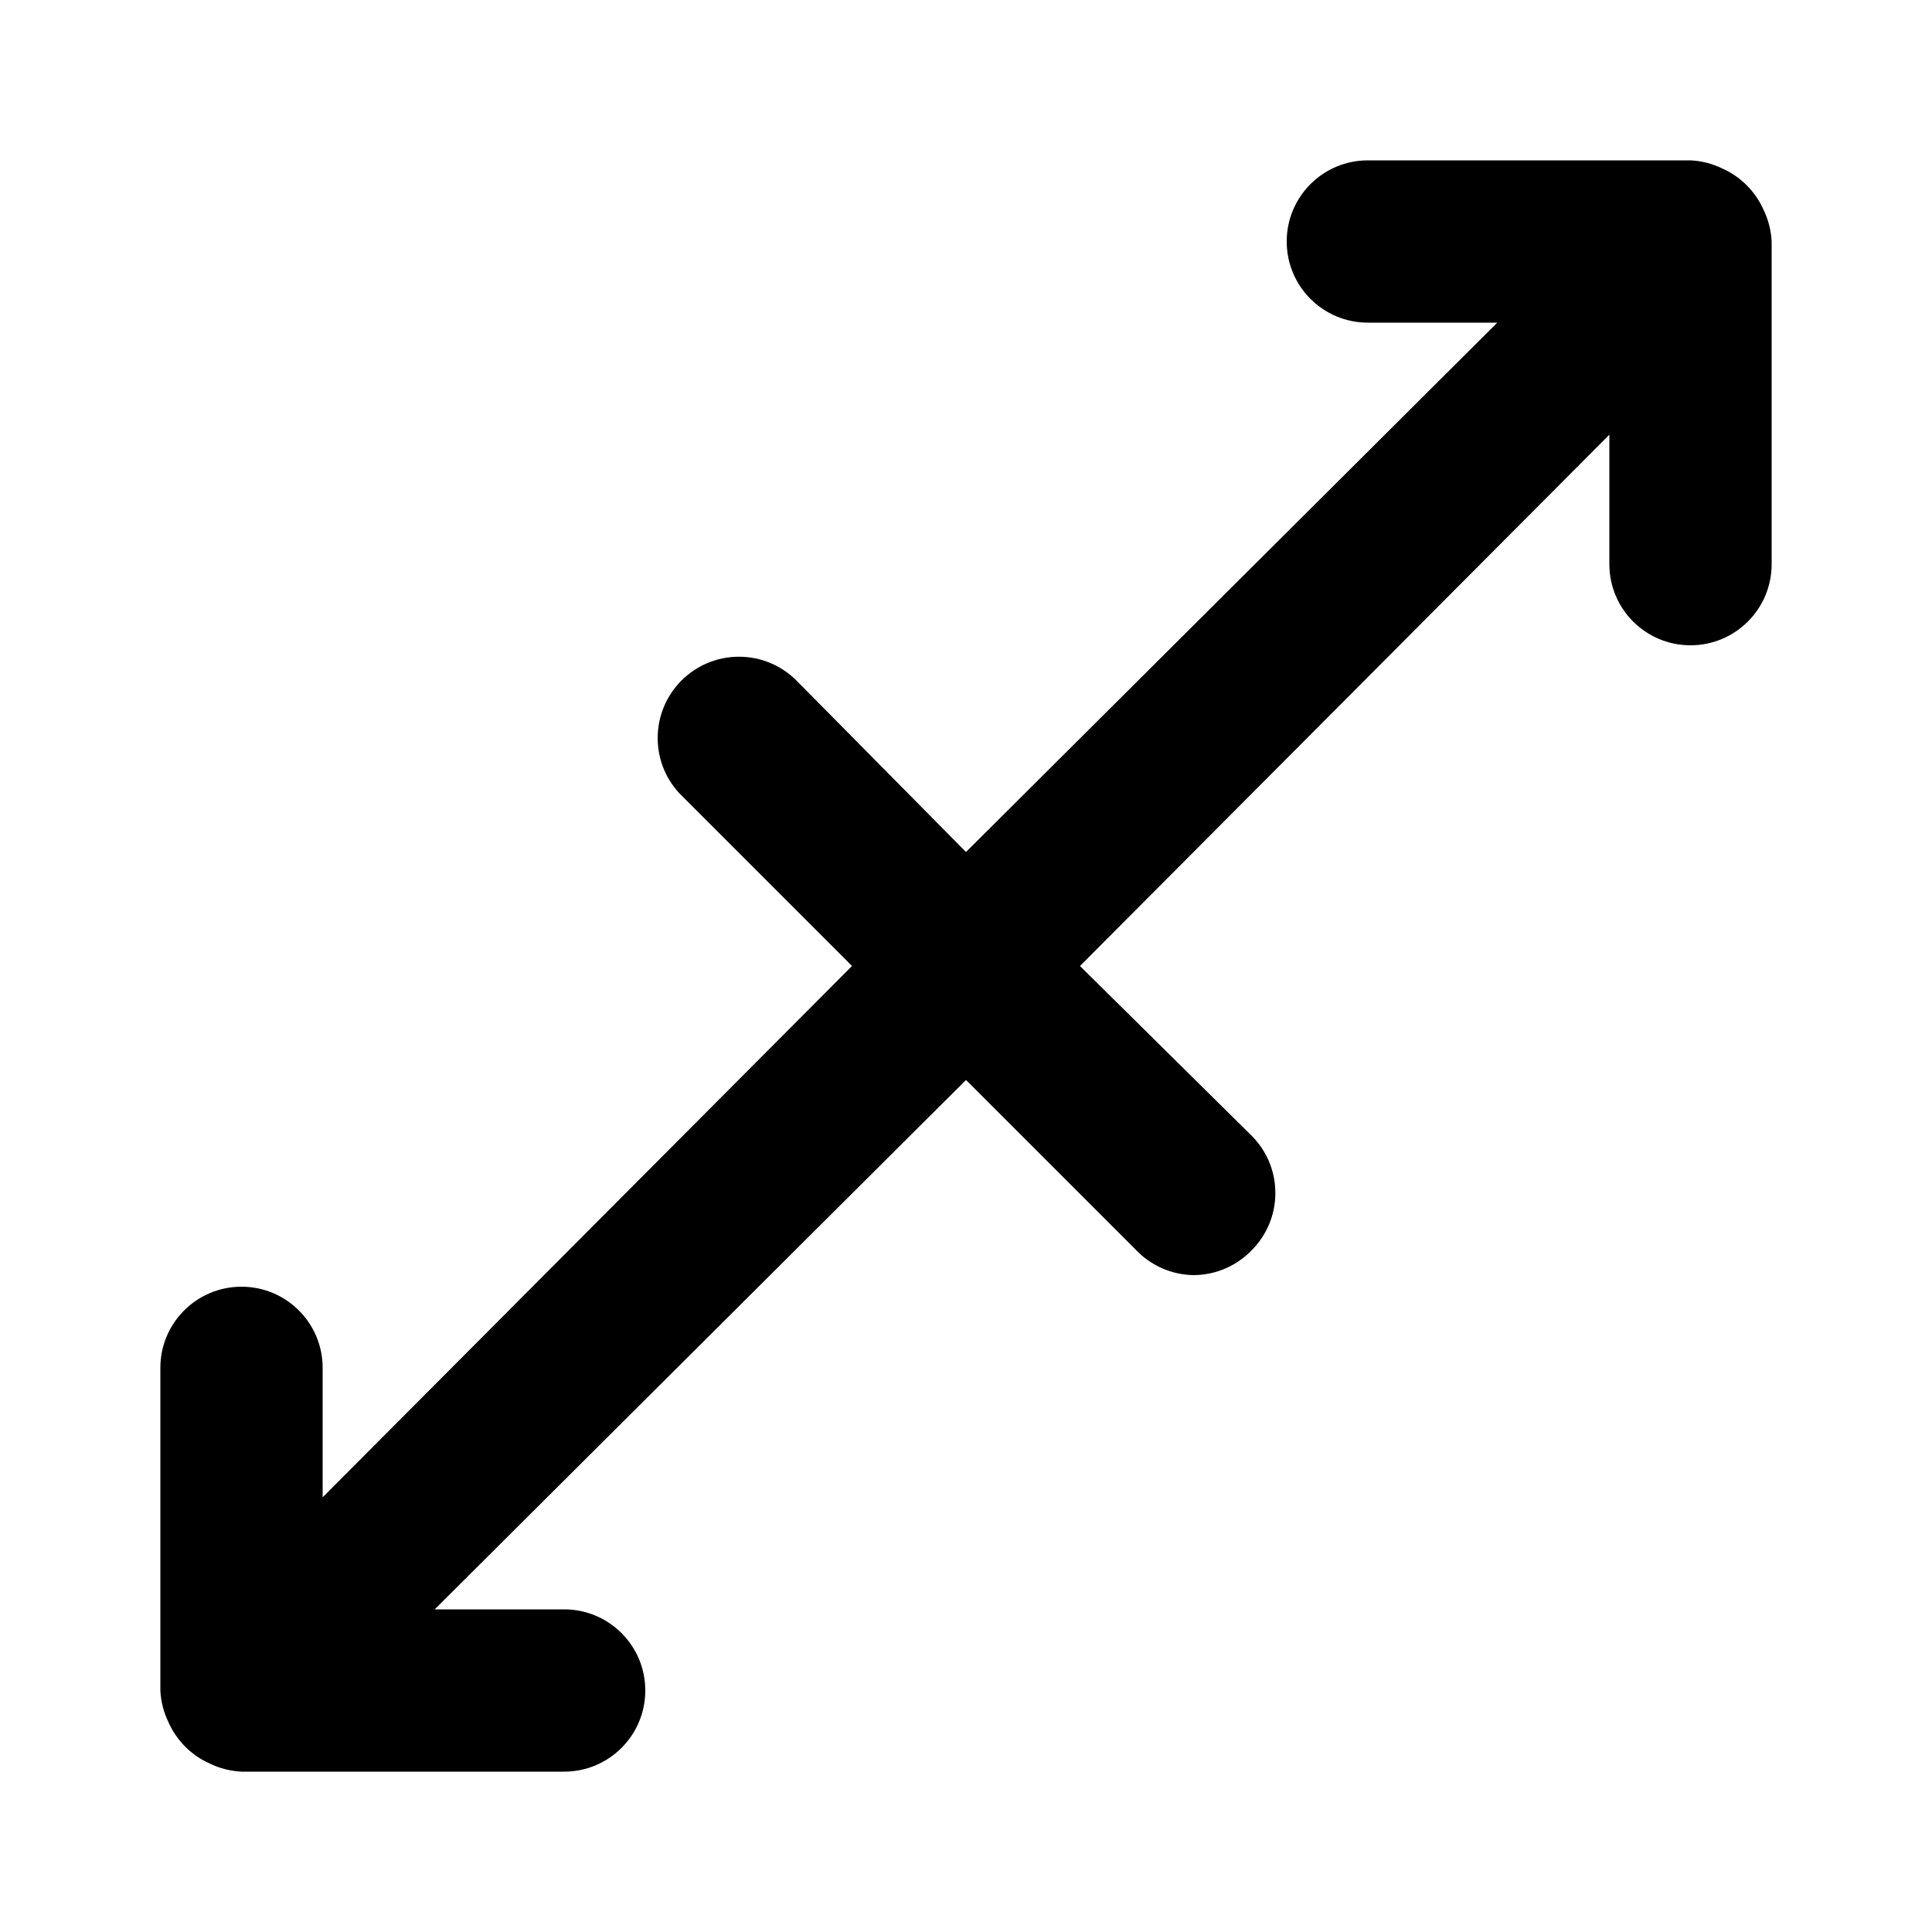 <svg xmlns="http://www.w3.org/2000/svg" width="24" height="24" viewBox="0 0 24 24">
    <path d="M21.912 2.616c-0.104-0.238-0.29-0.424-0.522-0.525l-0.006-0.003c-0.112-0.054-0.243-0.089-0.382-0.096l-0.002-0h-4.008c-0.557 0-1.008 0.451-1.008 1.008s0.451 1.008 1.008 1.008v0h1.608l-6.6 6.576-2.112-2.136c-0.182-0.179-0.432-0.29-0.708-0.29-0.558 0-1.010 0.452-1.010 1.010 0 0.282 0.115 0.537 0.302 0.72l2.112 2.112-6.576 6.6v-1.608c0-0.557-0.451-1.008-1.008-1.008s-1.008 0.451-1.008 1.008v0 4.008c0.007 0.141 0.042 0.272 0.099 0.39l-0.003-0.006c0.104 0.238 0.29 0.424 0.522 0.525l0.006 0.003c0.112 0.054 0.243 0.089 0.382 0.096l0.002 0h4.008c0.557 0 1.008-0.451 1.008-1.008s-0.451-1.008-1.008-1.008v0h-1.608l6.6-6.576 2.112 2.112c0.182 0.19 0.437 0.309 0.72 0.312h0c0.283-0.003 0.538-0.122 0.72-0.312l0-0c0.18-0.182 0.291-0.432 0.291-0.708s-0.111-0.526-0.291-0.708l0 0-2.136-2.112 6.576-6.6v1.608c0 0.557 0.451 1.008 1.008 1.008s1.008-0.451 1.008-1.008v0-4.008c-0.007-0.141-0.042-0.272-0.099-0.39l0.003 0.006z"></path>
</svg>
